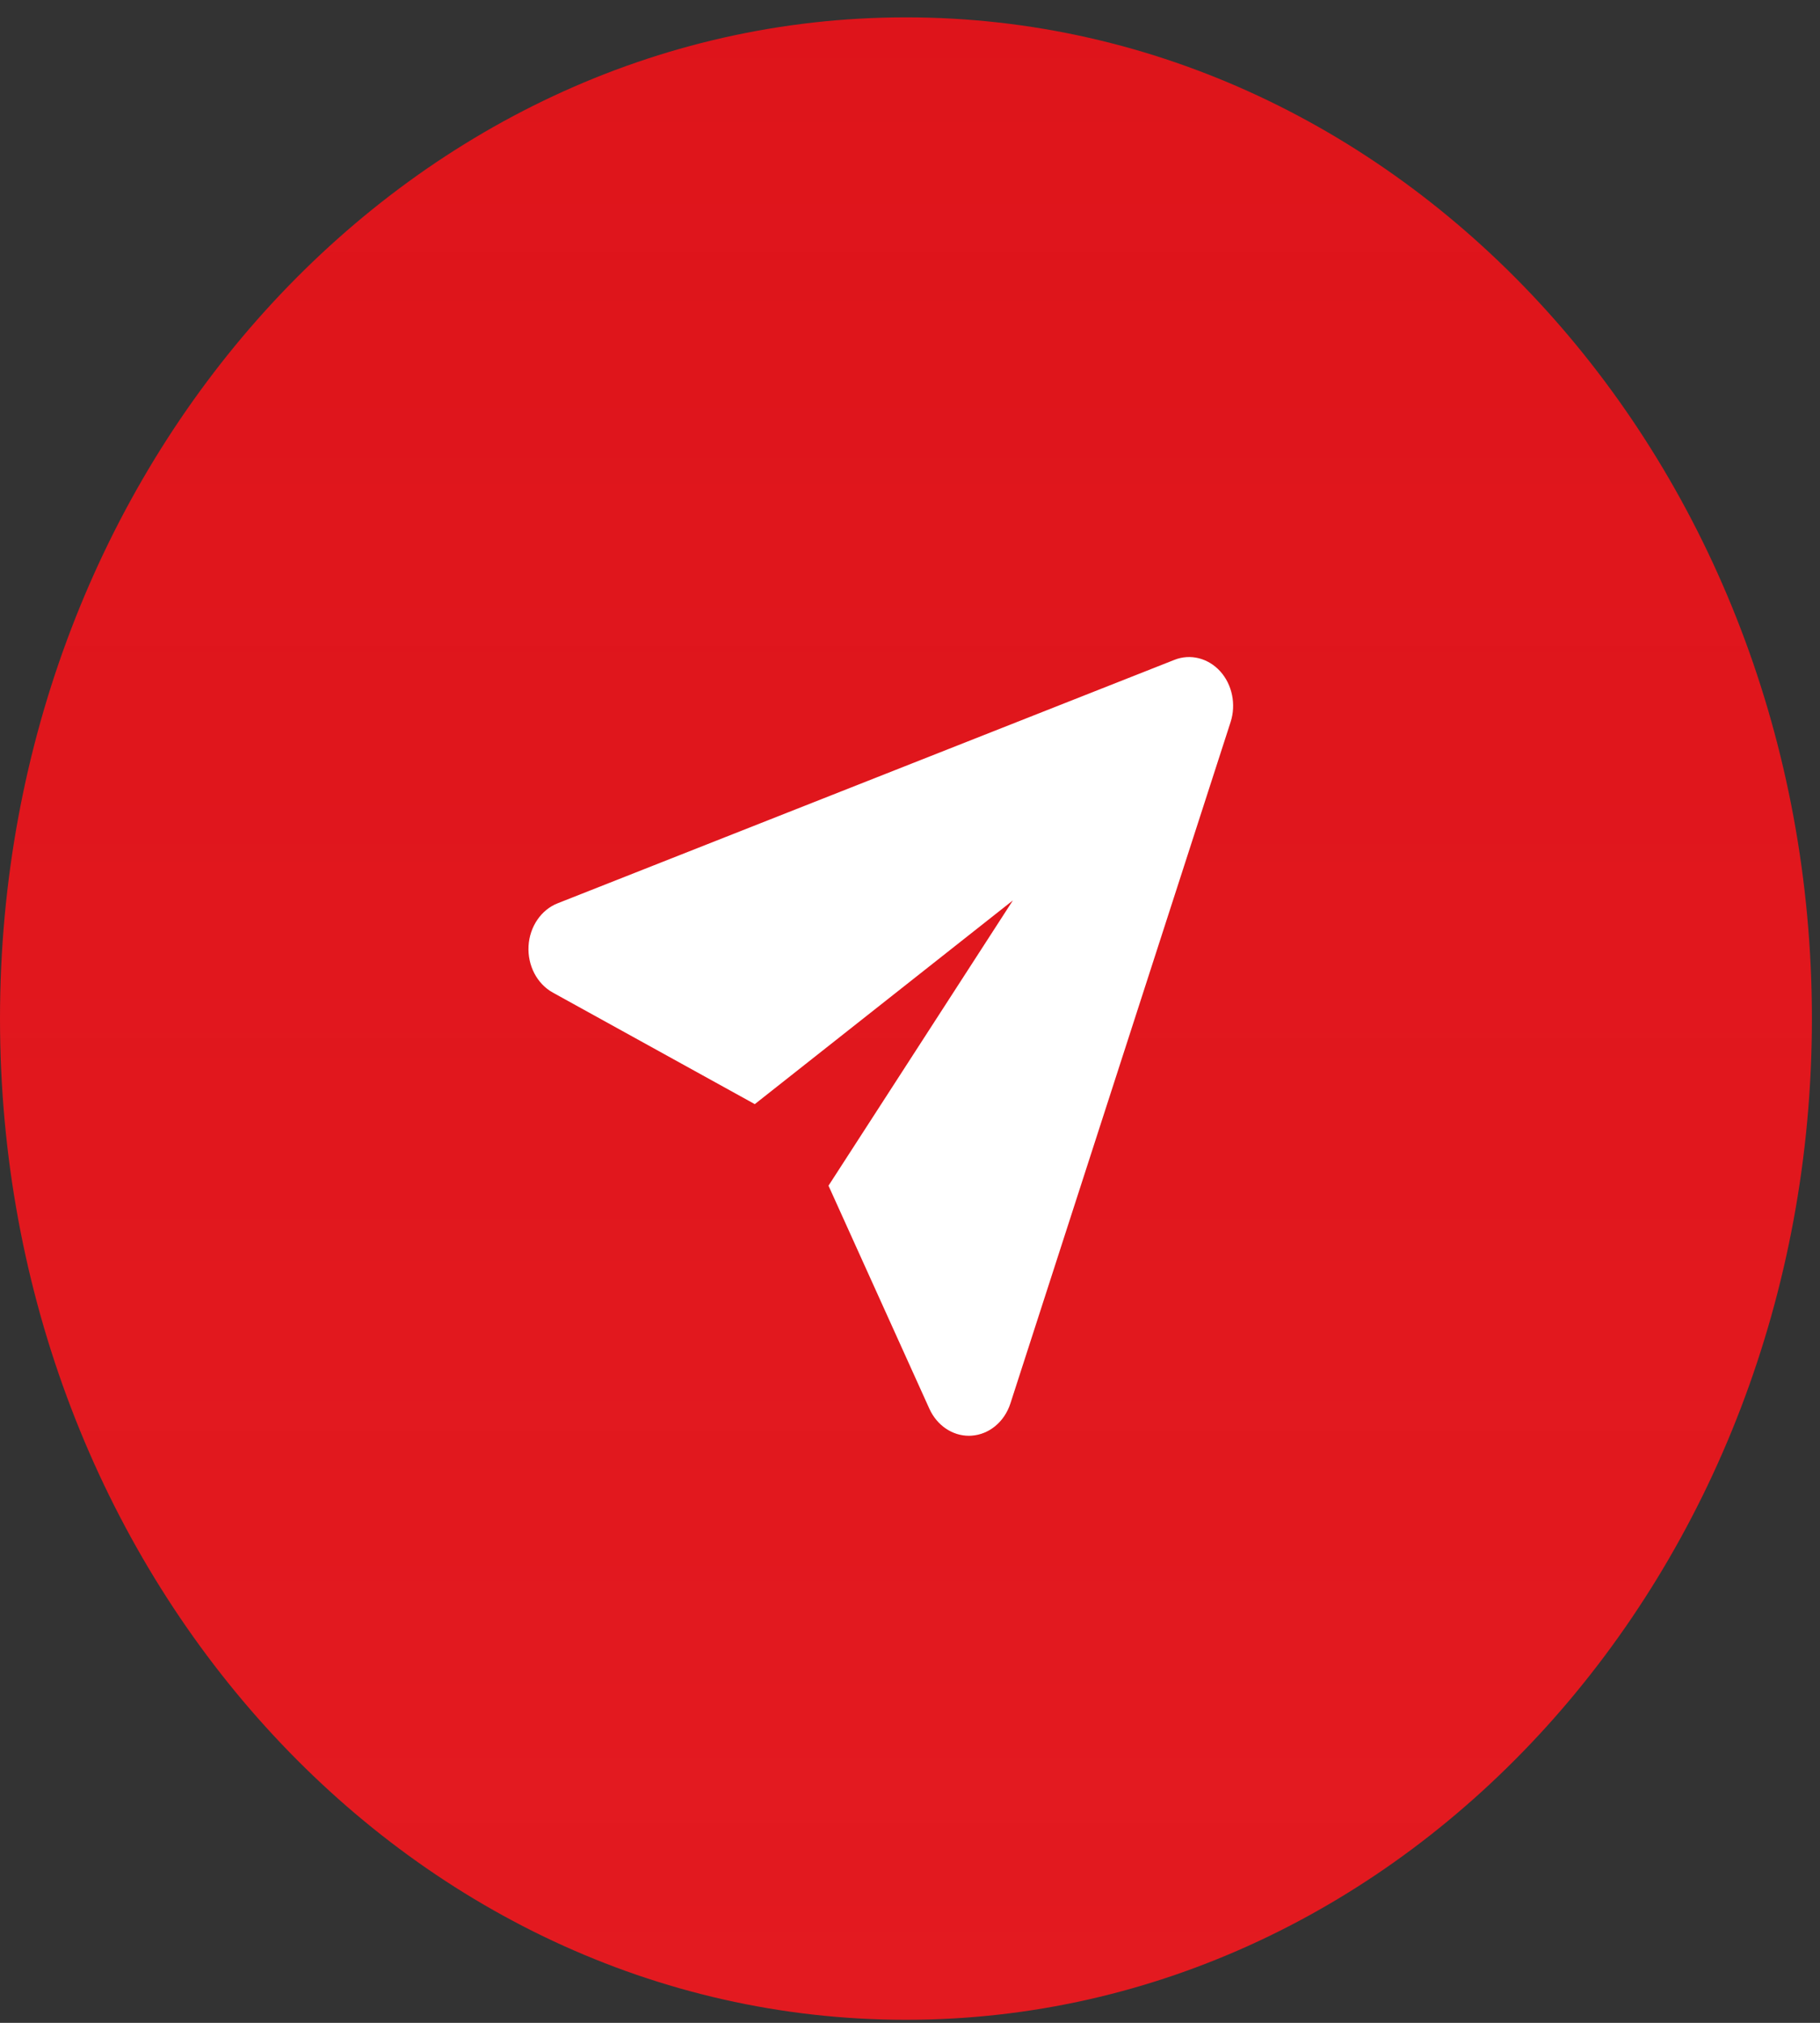 <svg width="54" height="60" viewBox="0 0 54 60" fill="none" xmlns="http://www.w3.org/2000/svg">
<rect x="0" y="0" width="54" height="60" fill="#333333" stroke="none"/>
<path d="M26.88 59.91C41.725 59.91 53.76 46.614 53.76 30.213C53.76 13.811 41.725 0.515 26.88 0.515C12.035 0.515 0 13.811 0 30.213C0 46.614 12.035 59.91 26.88 59.91Z" fill="url(#paint0_linear)"/>
<path d="M36.204 19.912C35.847 19.519 35.315 19.384 34.841 19.574L16.548 26.792C16.055 26.985 15.714 27.486 15.682 28.062C15.651 28.64 15.933 29.181 16.402 29.441L22.395 32.75L30.053 26.707L24.582 35.169L27.577 41.79C27.801 42.279 28.254 42.587 28.747 42.587C28.774 42.587 28.8 42.585 28.826 42.584C29.349 42.549 29.802 42.174 29.979 41.628L36.512 21.417C36.681 20.893 36.56 20.306 36.204 19.912Z" fill="white"/>
<defs>
<linearGradient id="paint0_linear" x1="26.88" y1="0.515" x2="26.88" y2="59.91" gradientUnits="userSpaceOnUse">
<stop stop-color="#F11118" stop-opacity="0.9"/>
<stop offset="1" stop-color="#E31A20"/>
</linearGradient>
</defs>
</svg>
